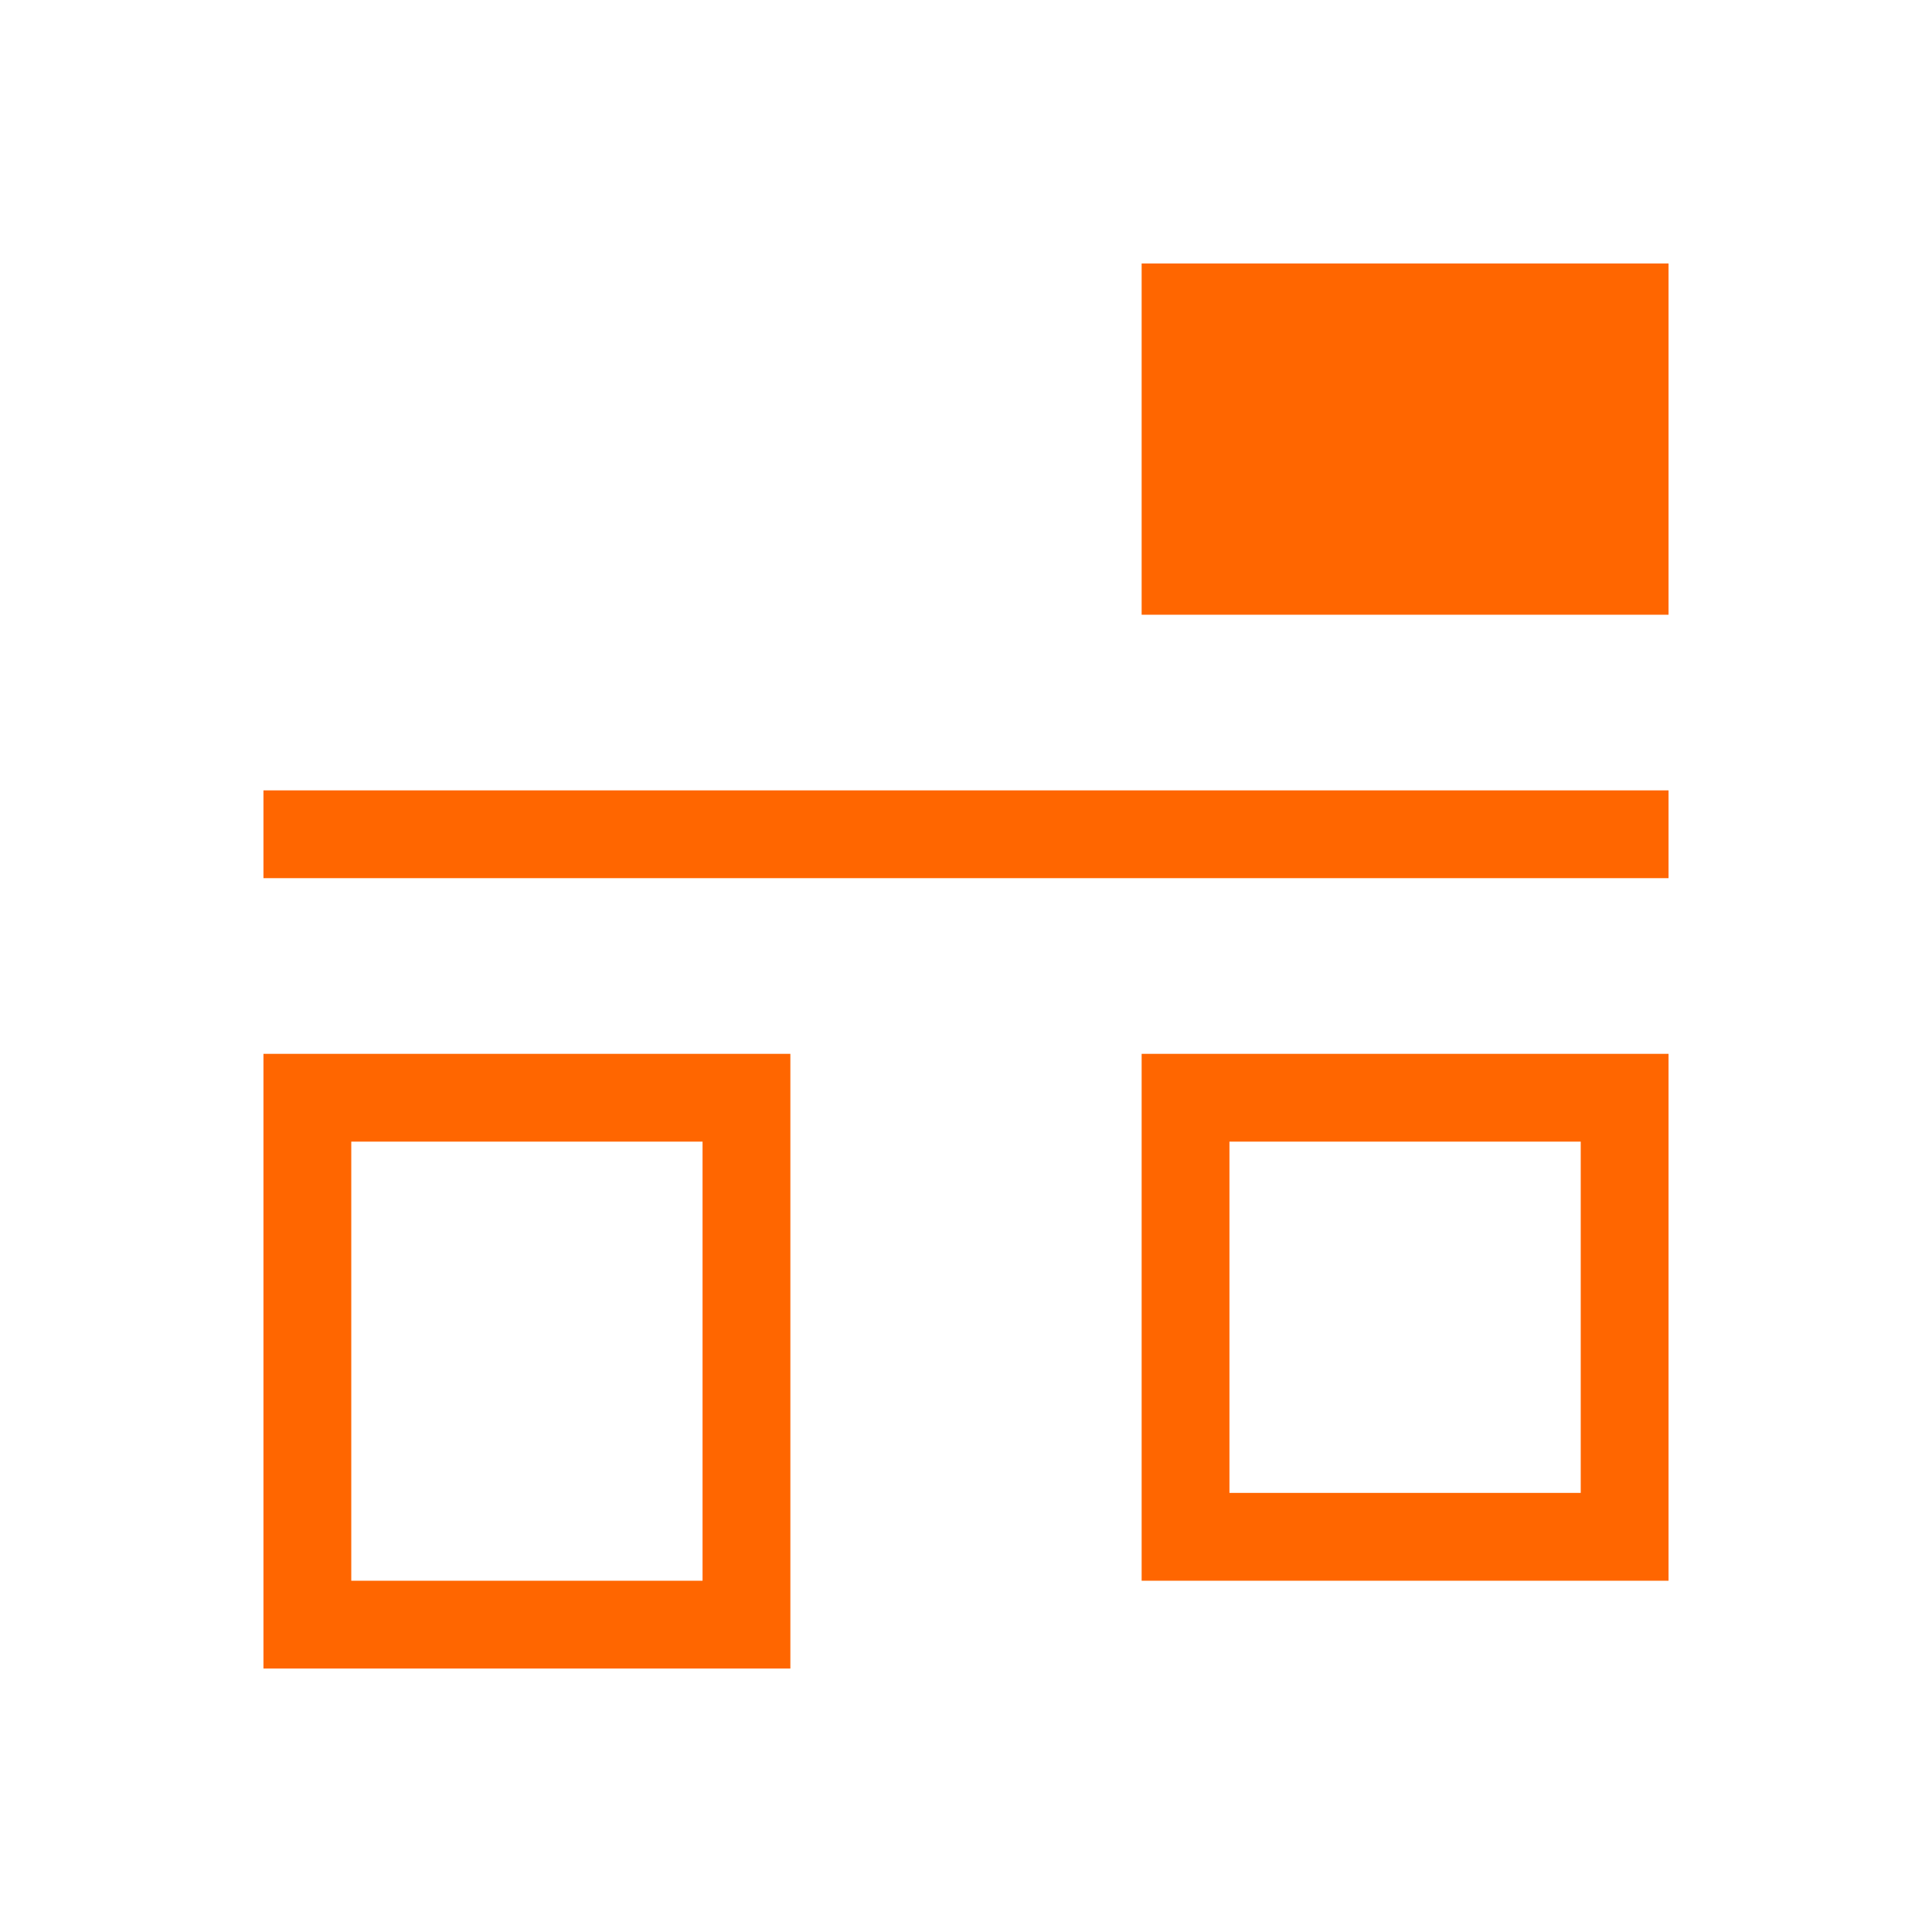 <svg xmlns="http://www.w3.org/2000/svg" viewBox="0 0 22 22">
  <defs id="defs3051">
    <style type="text/css" id="current-color-scheme">
      .ColorScheme-Text {
        color:#232629;
      }
      </style>
  </defs>
 <path 
     style="fill:#ff6600;fill-opacity:1;stroke:none" 
	d="m572.723 586.119v1 3h-1-5v-1-3zm0 6v1h-16v-1zm-10 3v1 6h-1-5v-1-6zm10 0v1 4 1h-1-4-1v-6h5zm-11 1h-4v5h4zm10 0h-4v4h4z" 
	transform="translate(-553.723-583.119)"
	 class="ColorScheme-Text"
     />
</svg>
